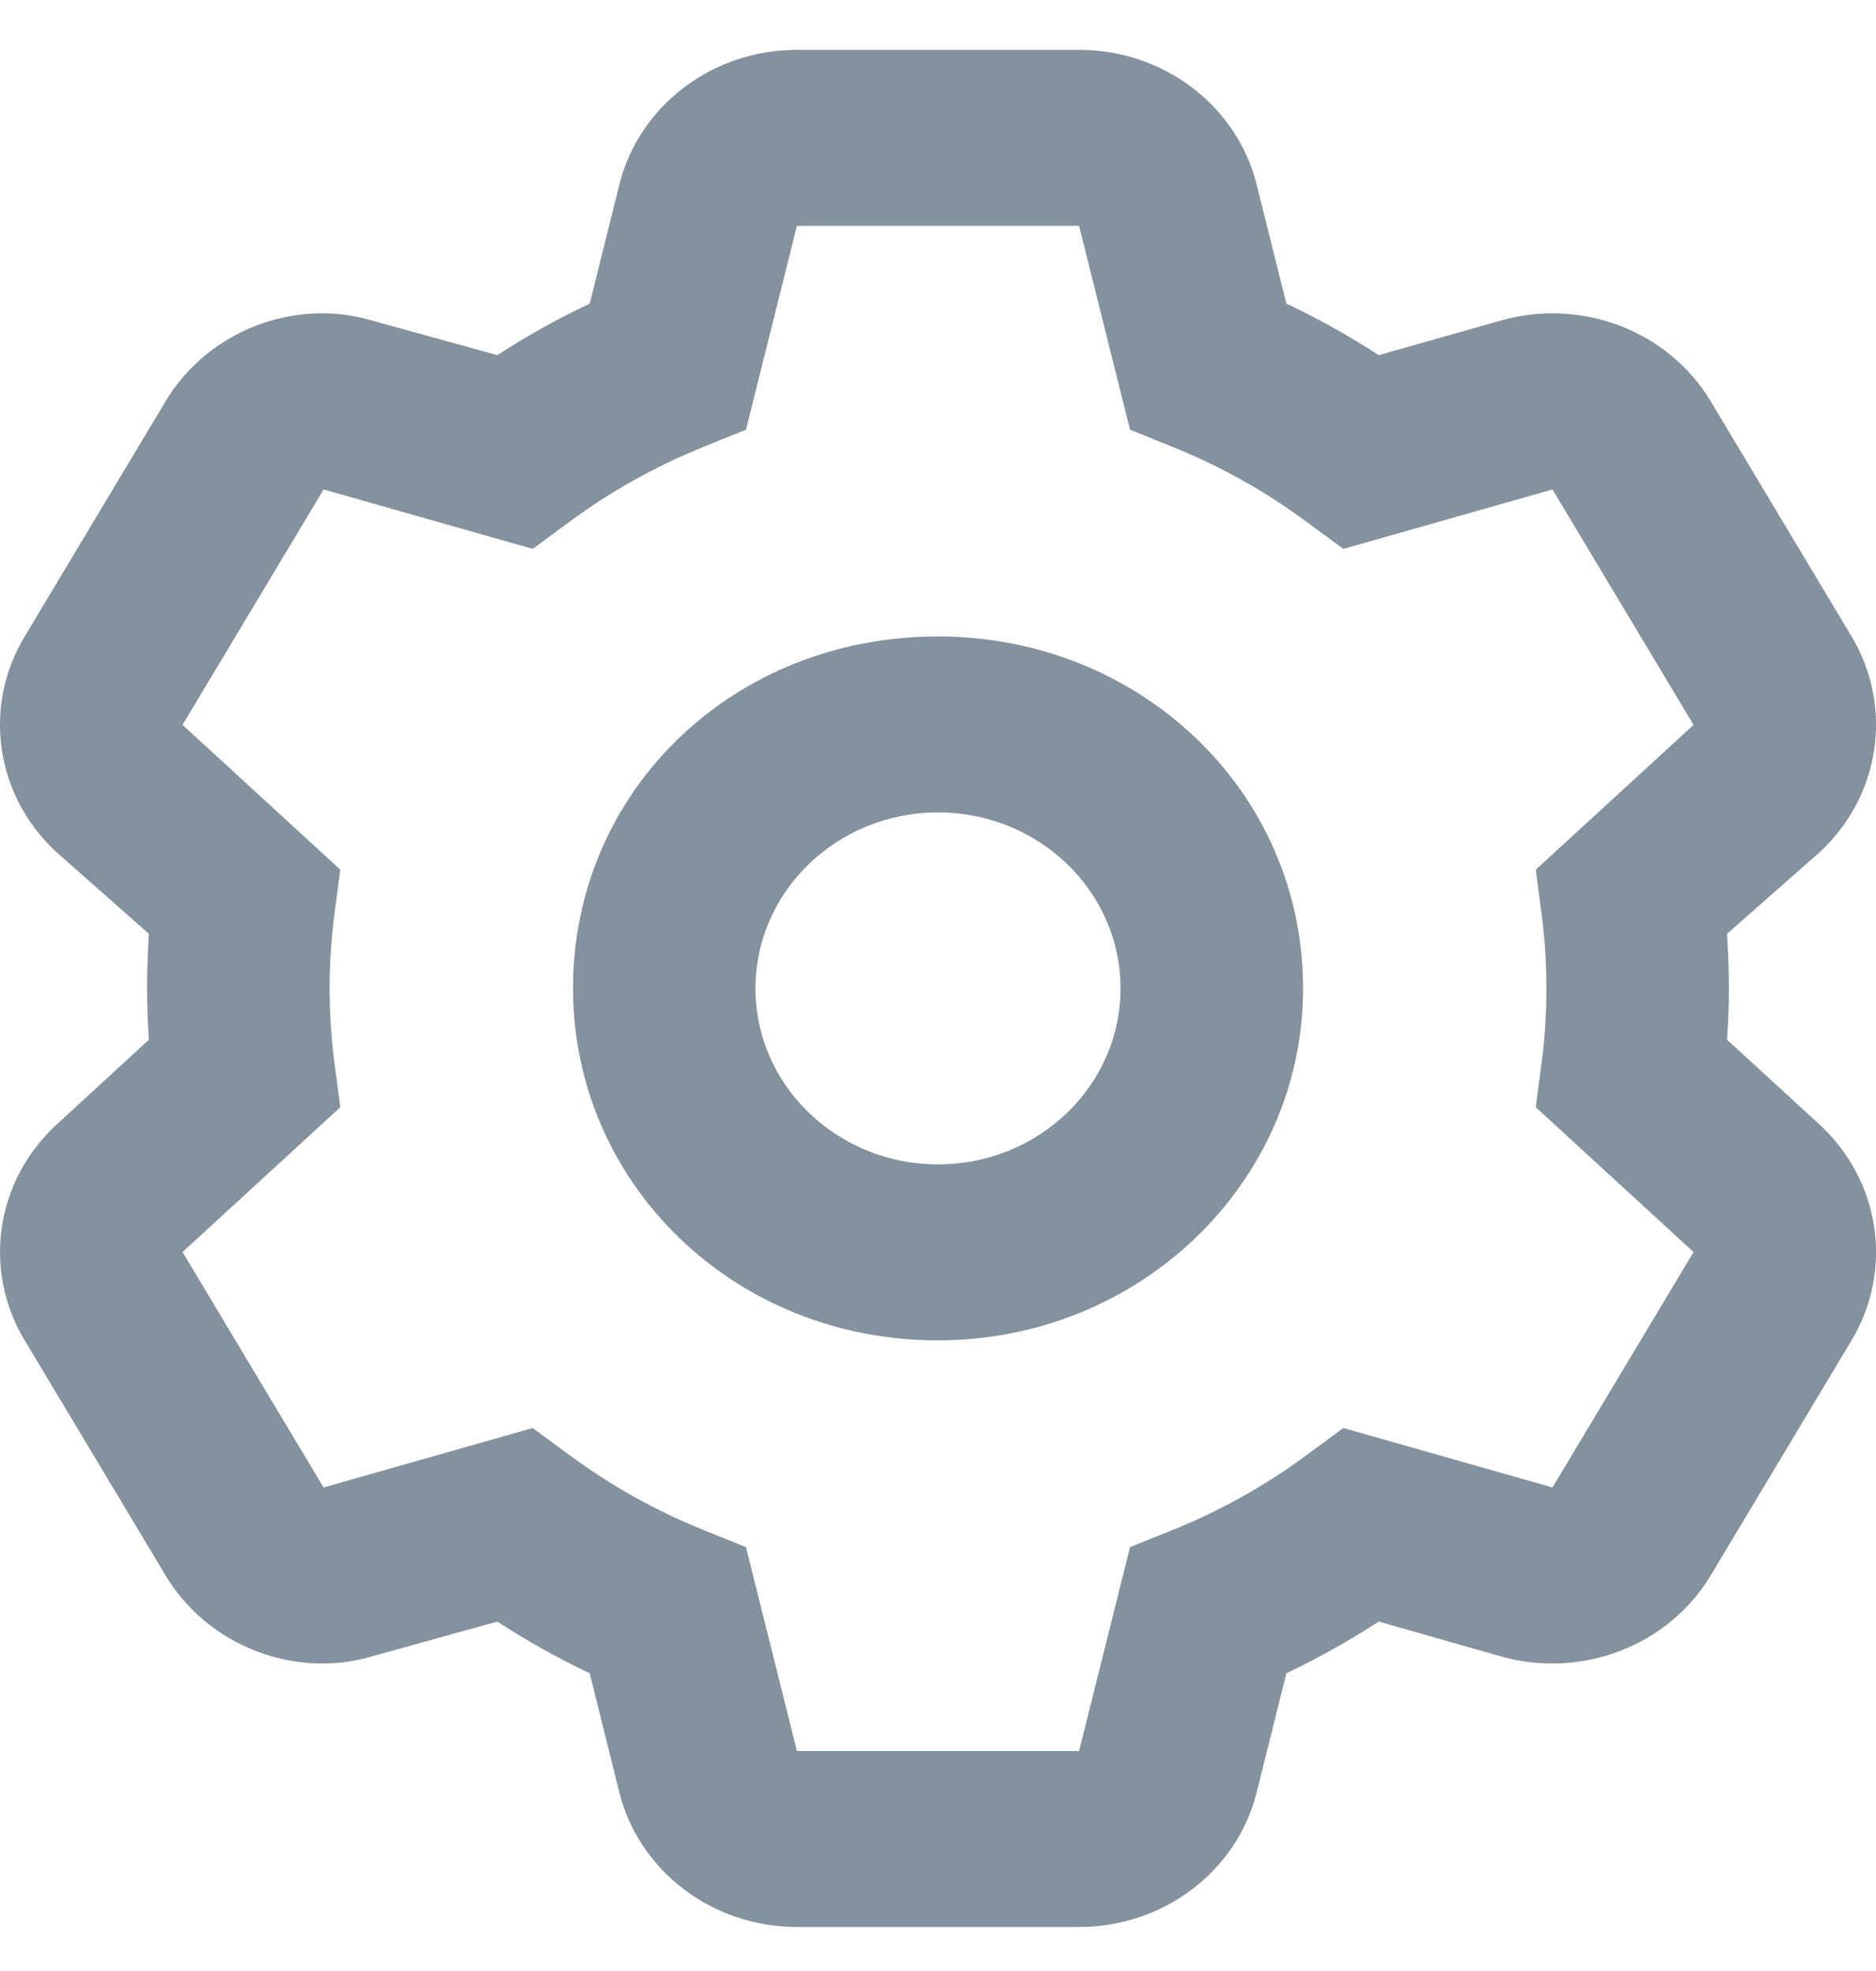 <svg width="20" height="21" viewBox="0 0 20 21" fill="none" xmlns="http://www.w3.org/2000/svg">
<path d="M6.109 10.531C6.109 8.426 7.815 6.781 10 6.781C12.149 6.781 13.892 8.426 13.892 10.531C13.892 12.602 12.149 14.281 10 14.281C7.815 14.281 6.109 12.602 6.109 10.531ZM10 8.656C8.926 8.656 8.054 9.496 8.054 10.531C8.054 11.566 8.926 12.406 10 12.406C11.075 12.406 11.946 11.566 11.946 10.531C11.946 9.496 11.075 8.656 10 8.656ZM11.504 0.531C12.404 0.531 13.187 1.125 13.397 1.966L13.714 3.235C14.058 3.397 14.386 3.581 14.699 3.784L16 3.415C16.863 3.17 17.788 3.526 18.238 4.276L19.742 6.785C20.188 7.535 20.046 8.484 19.397 9.082L18.412 9.949C18.424 10.164 18.432 10.348 18.432 10.531C18.432 10.715 18.424 10.898 18.412 11.078L19.397 11.98C20.046 12.578 20.188 13.527 19.742 14.277L18.238 16.785C17.788 17.535 16.863 17.891 16 17.648L14.699 17.277C14.386 17.48 14.058 17.664 13.714 17.828L13.397 19.098C13.187 19.938 12.404 20.531 11.504 20.531H8.496C7.596 20.531 6.814 19.938 6.603 19.098L6.287 17.828C5.942 17.664 5.614 17.48 5.302 17.277L3.964 17.648C3.138 17.891 2.214 17.535 1.765 16.785L0.261 14.277C-0.189 13.527 -0.046 12.578 0.605 11.98L1.587 11.078C1.575 10.898 1.568 10.715 1.568 10.496C1.568 10.348 1.575 10.164 1.587 9.949L0.605 9.082C-0.047 8.484 -0.189 7.535 0.261 6.785L1.765 4.276C2.214 3.526 3.138 3.17 3.964 3.415L5.302 3.784C5.614 3.581 5.942 3.397 6.287 3.235L6.603 1.966C6.814 1.124 7.596 0.531 8.496 0.531L11.504 0.531ZM7.953 4.578L7.499 4.762C6.984 4.969 6.506 5.238 6.072 5.559L5.679 5.848L3.45 5.215L1.946 7.723L3.628 9.266L3.566 9.734C3.532 9.996 3.514 10.262 3.514 10.531C3.514 10.801 3.532 11.066 3.566 11.328L3.628 11.797L1.946 13.34L3.45 15.848L5.679 15.215L6.072 15.504C6.506 15.824 6.984 16.094 7.499 16.301L7.953 16.484L8.496 18.656H11.504L12.047 16.484L12.502 16.301C13.016 16.094 13.495 15.824 13.928 15.504L14.322 15.215L16.551 15.848L18.055 13.34L16.373 11.797L16.434 11.328C16.47 11.066 16.486 10.801 16.486 10.531C16.486 10.262 16.47 9.996 16.434 9.734L16.373 9.266L18.055 7.723L16.551 5.215L14.322 5.848L13.928 5.559C13.495 5.238 13.016 4.969 12.502 4.762L12.047 4.578L11.504 2.406H8.496L7.953 4.578Z" fill="#83929E"/>
</svg>
